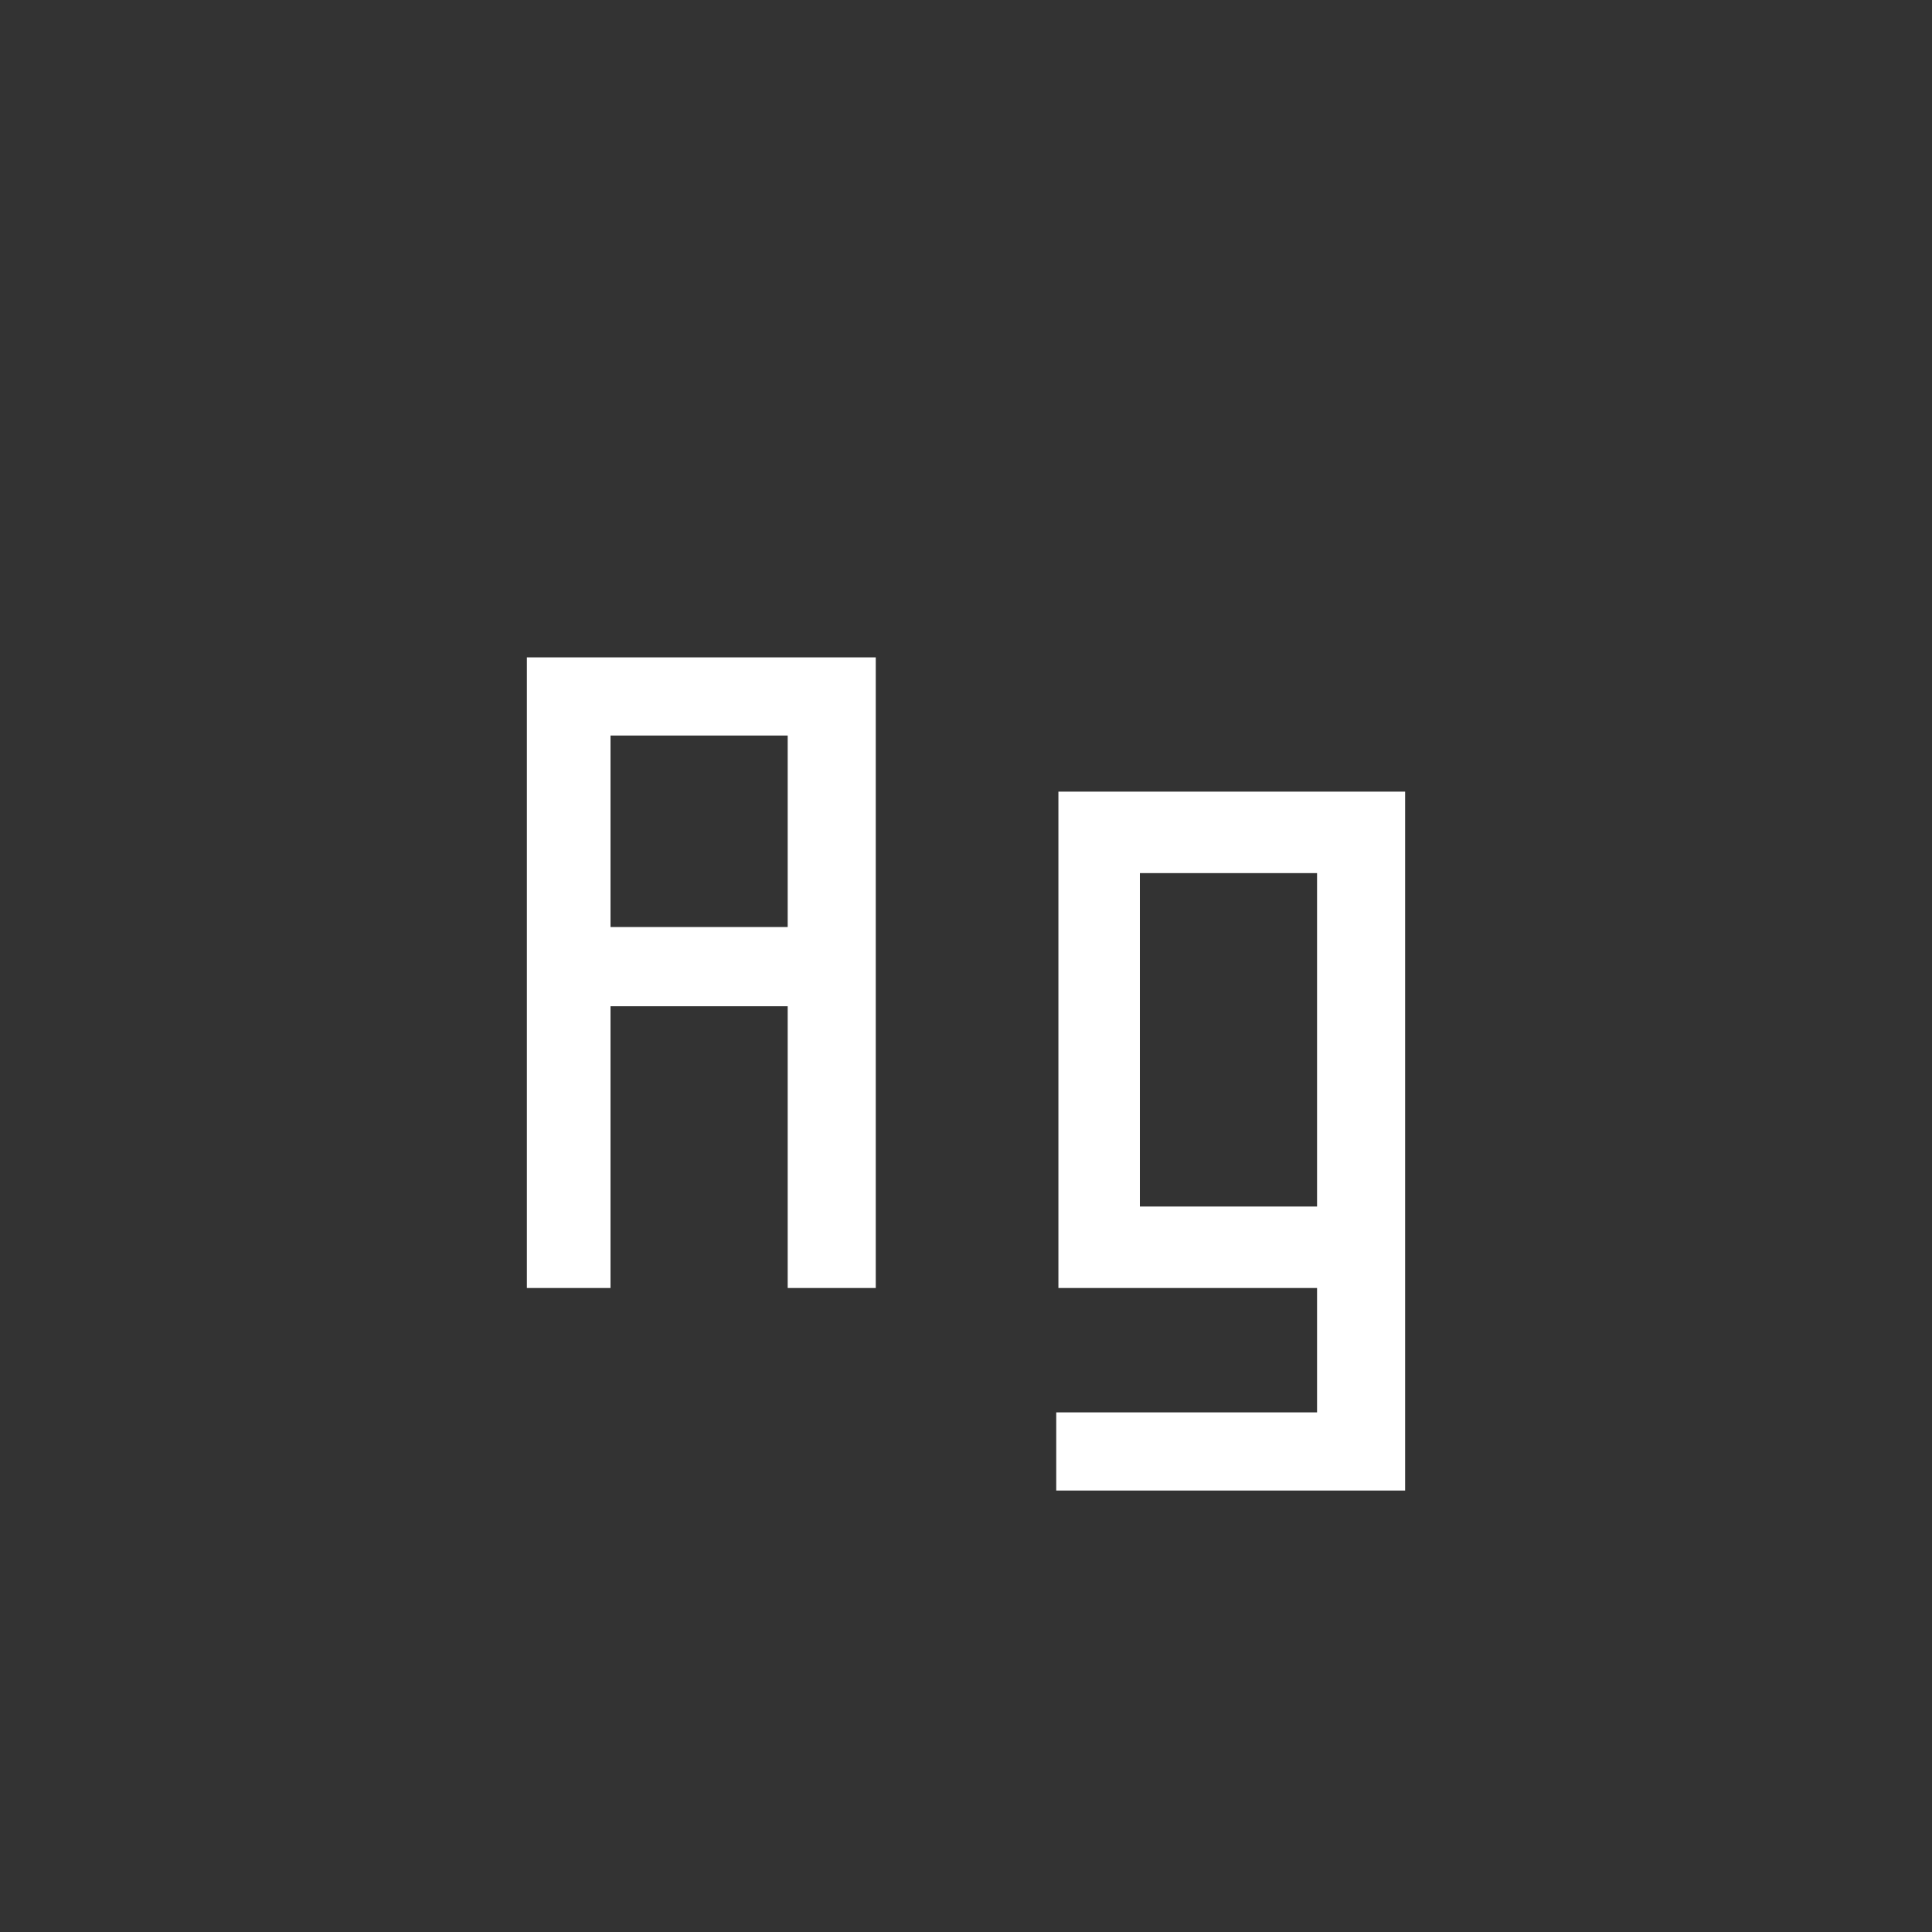 <svg width="24" height="24" viewBox="0 0 24 24" fill="none" xmlns="http://www.w3.org/2000/svg">
<rect x="0" y="0" width="24" height="24" fill="#333333" stroke="none"/>
<path d="M7.584 9.137V11.516H9.785V9.137H7.584ZM10.879 16H9.785V12.5H7.584V16H6.545V8.166H10.879V16ZM16.361 16V17.545H13.121V18.516H17.455V9.834H13.148V16H16.361ZM16.361 14.988H14.16V10.846H16.361V14.988Z" fill="white"/>
</svg>
